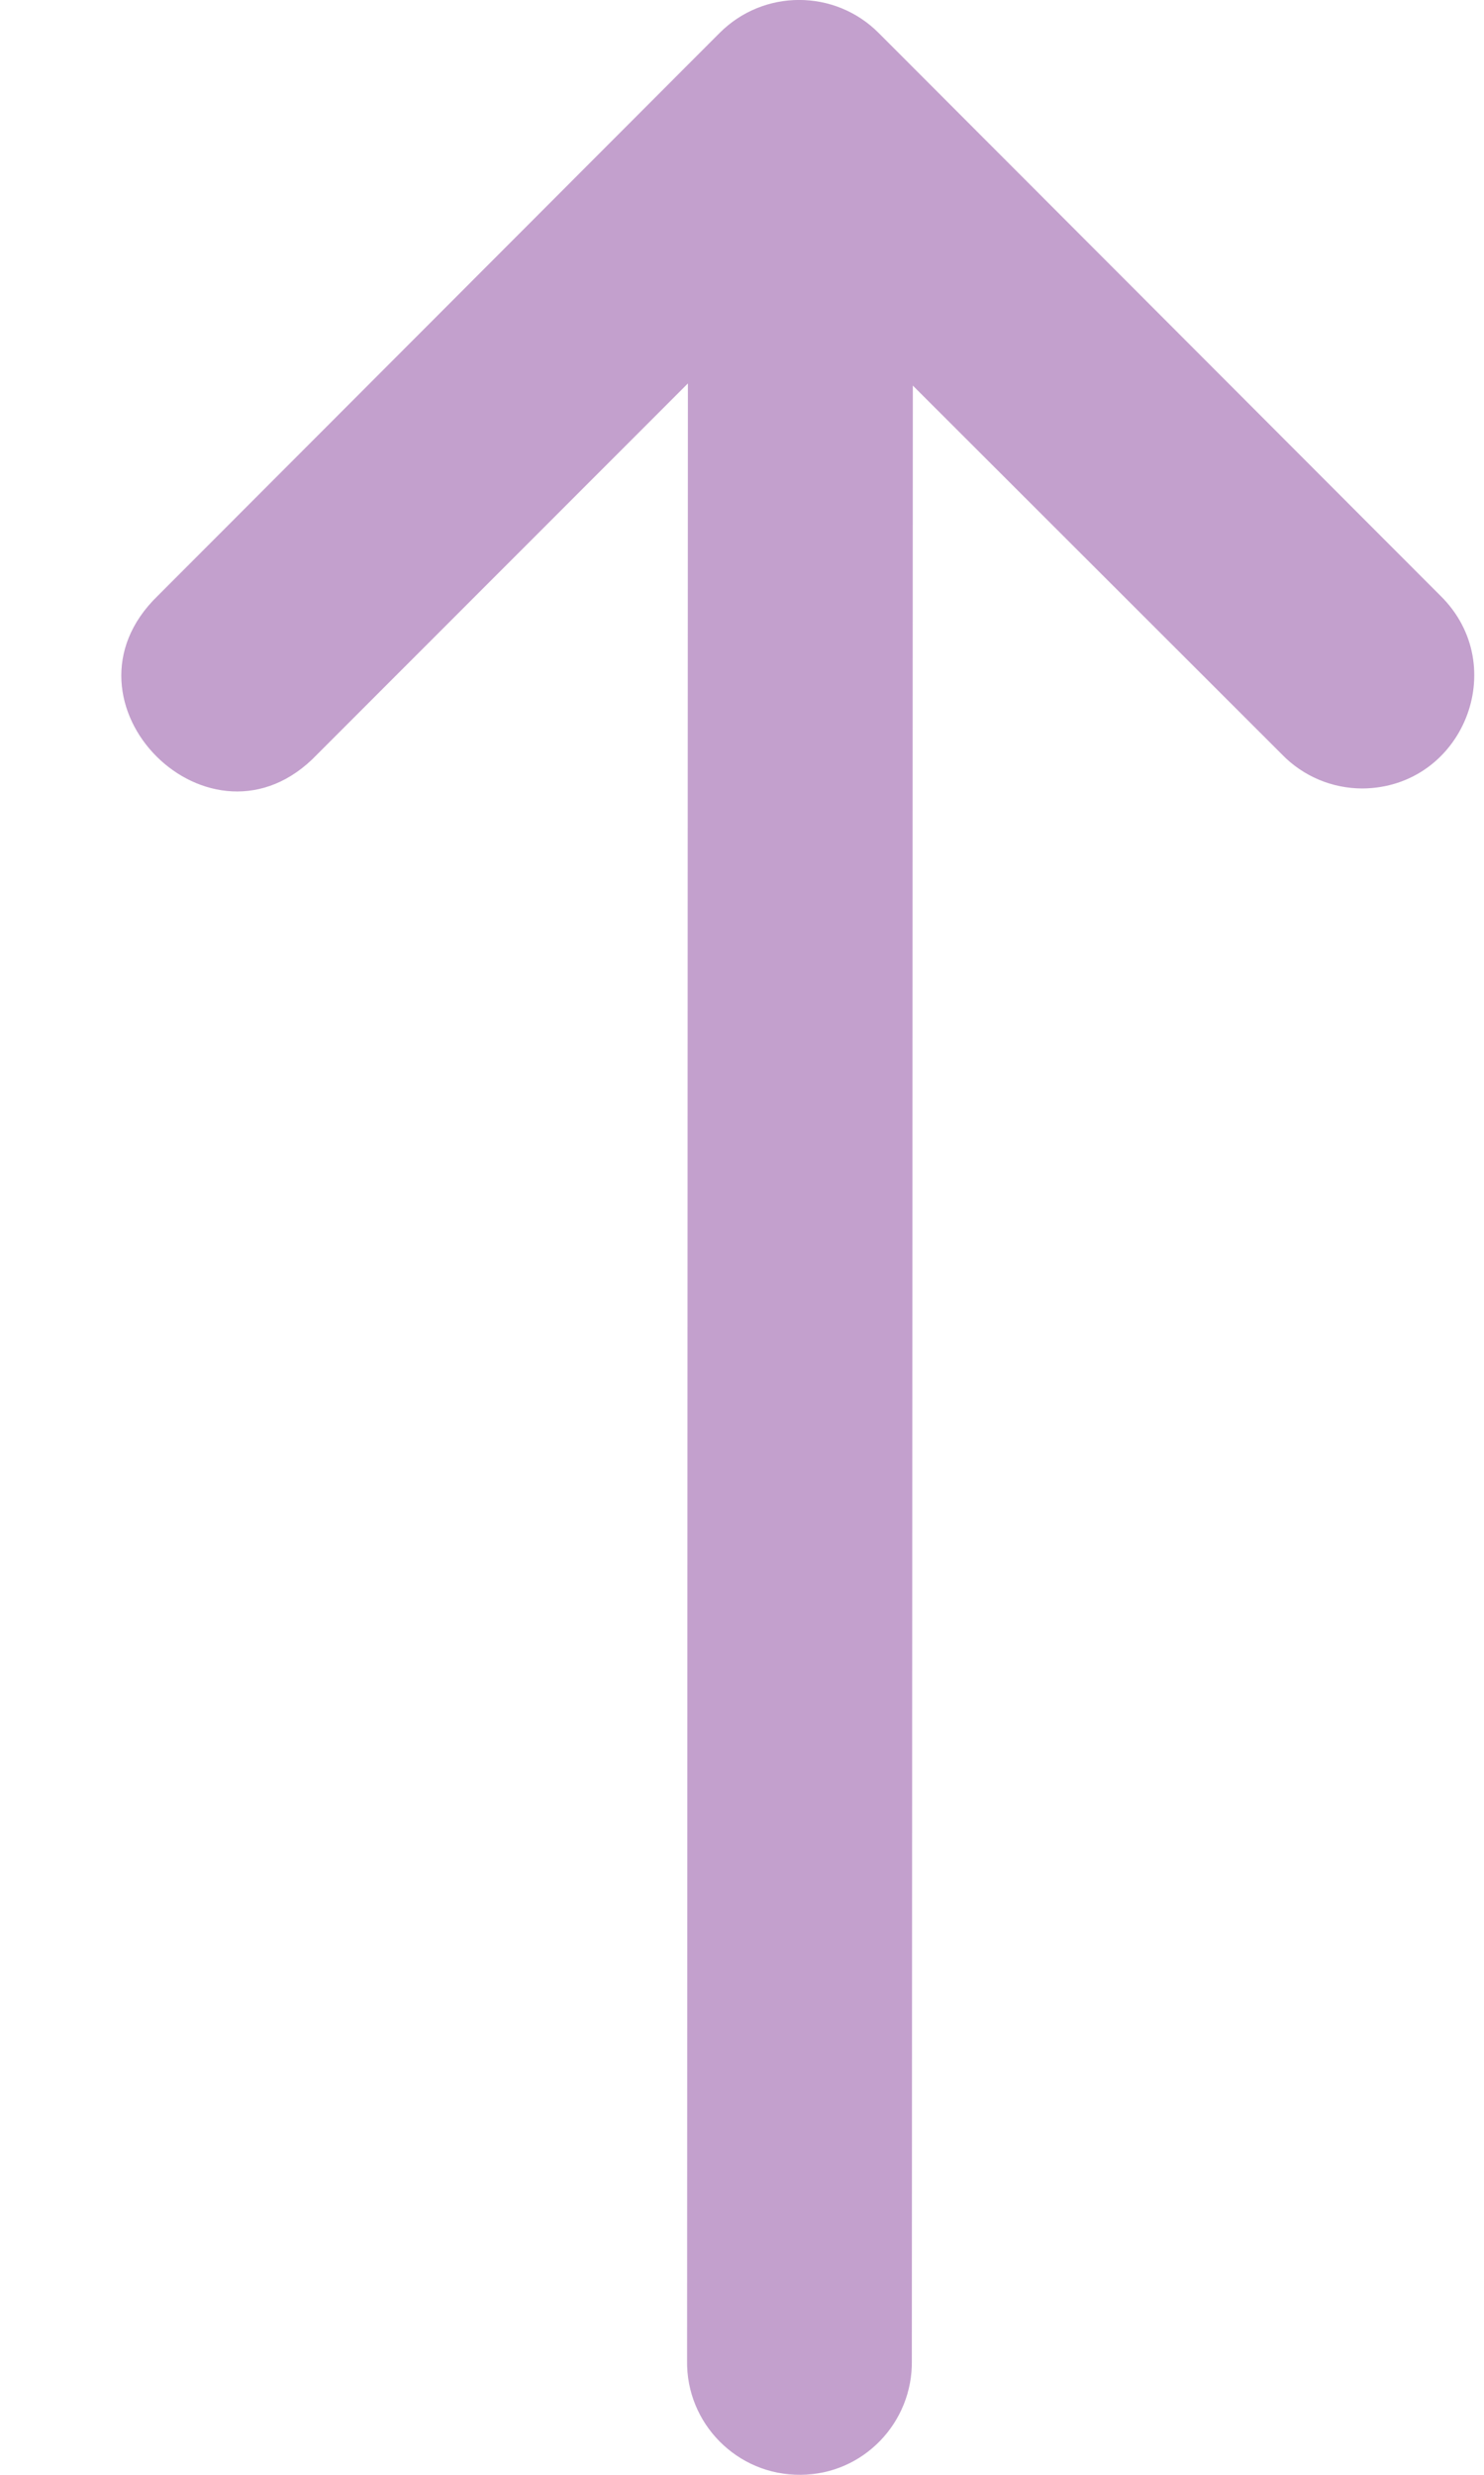 <svg width="9" height="15" viewBox="0 0 9 15" fill="none" xmlns="http://www.w3.org/2000/svg">
<path d="M5.53 14.306L5.536 2.337L7.775 4.573C7.903 4.705 8.079 4.779 8.263 4.779C8.871 4.774 9.169 4.037 8.736 3.611L5.329 0.2C5.063 -0.067 4.63 -0.067 4.364 0.2L0.957 3.611C0.29 4.256 1.283 5.244 1.923 4.573L4.172 2.324L4.167 14.306C4.16 14.69 4.472 15.004 4.856 15C5.235 14.998 5.537 14.684 5.53 14.306Z" fill="#C3A0CD"/>
</svg>

